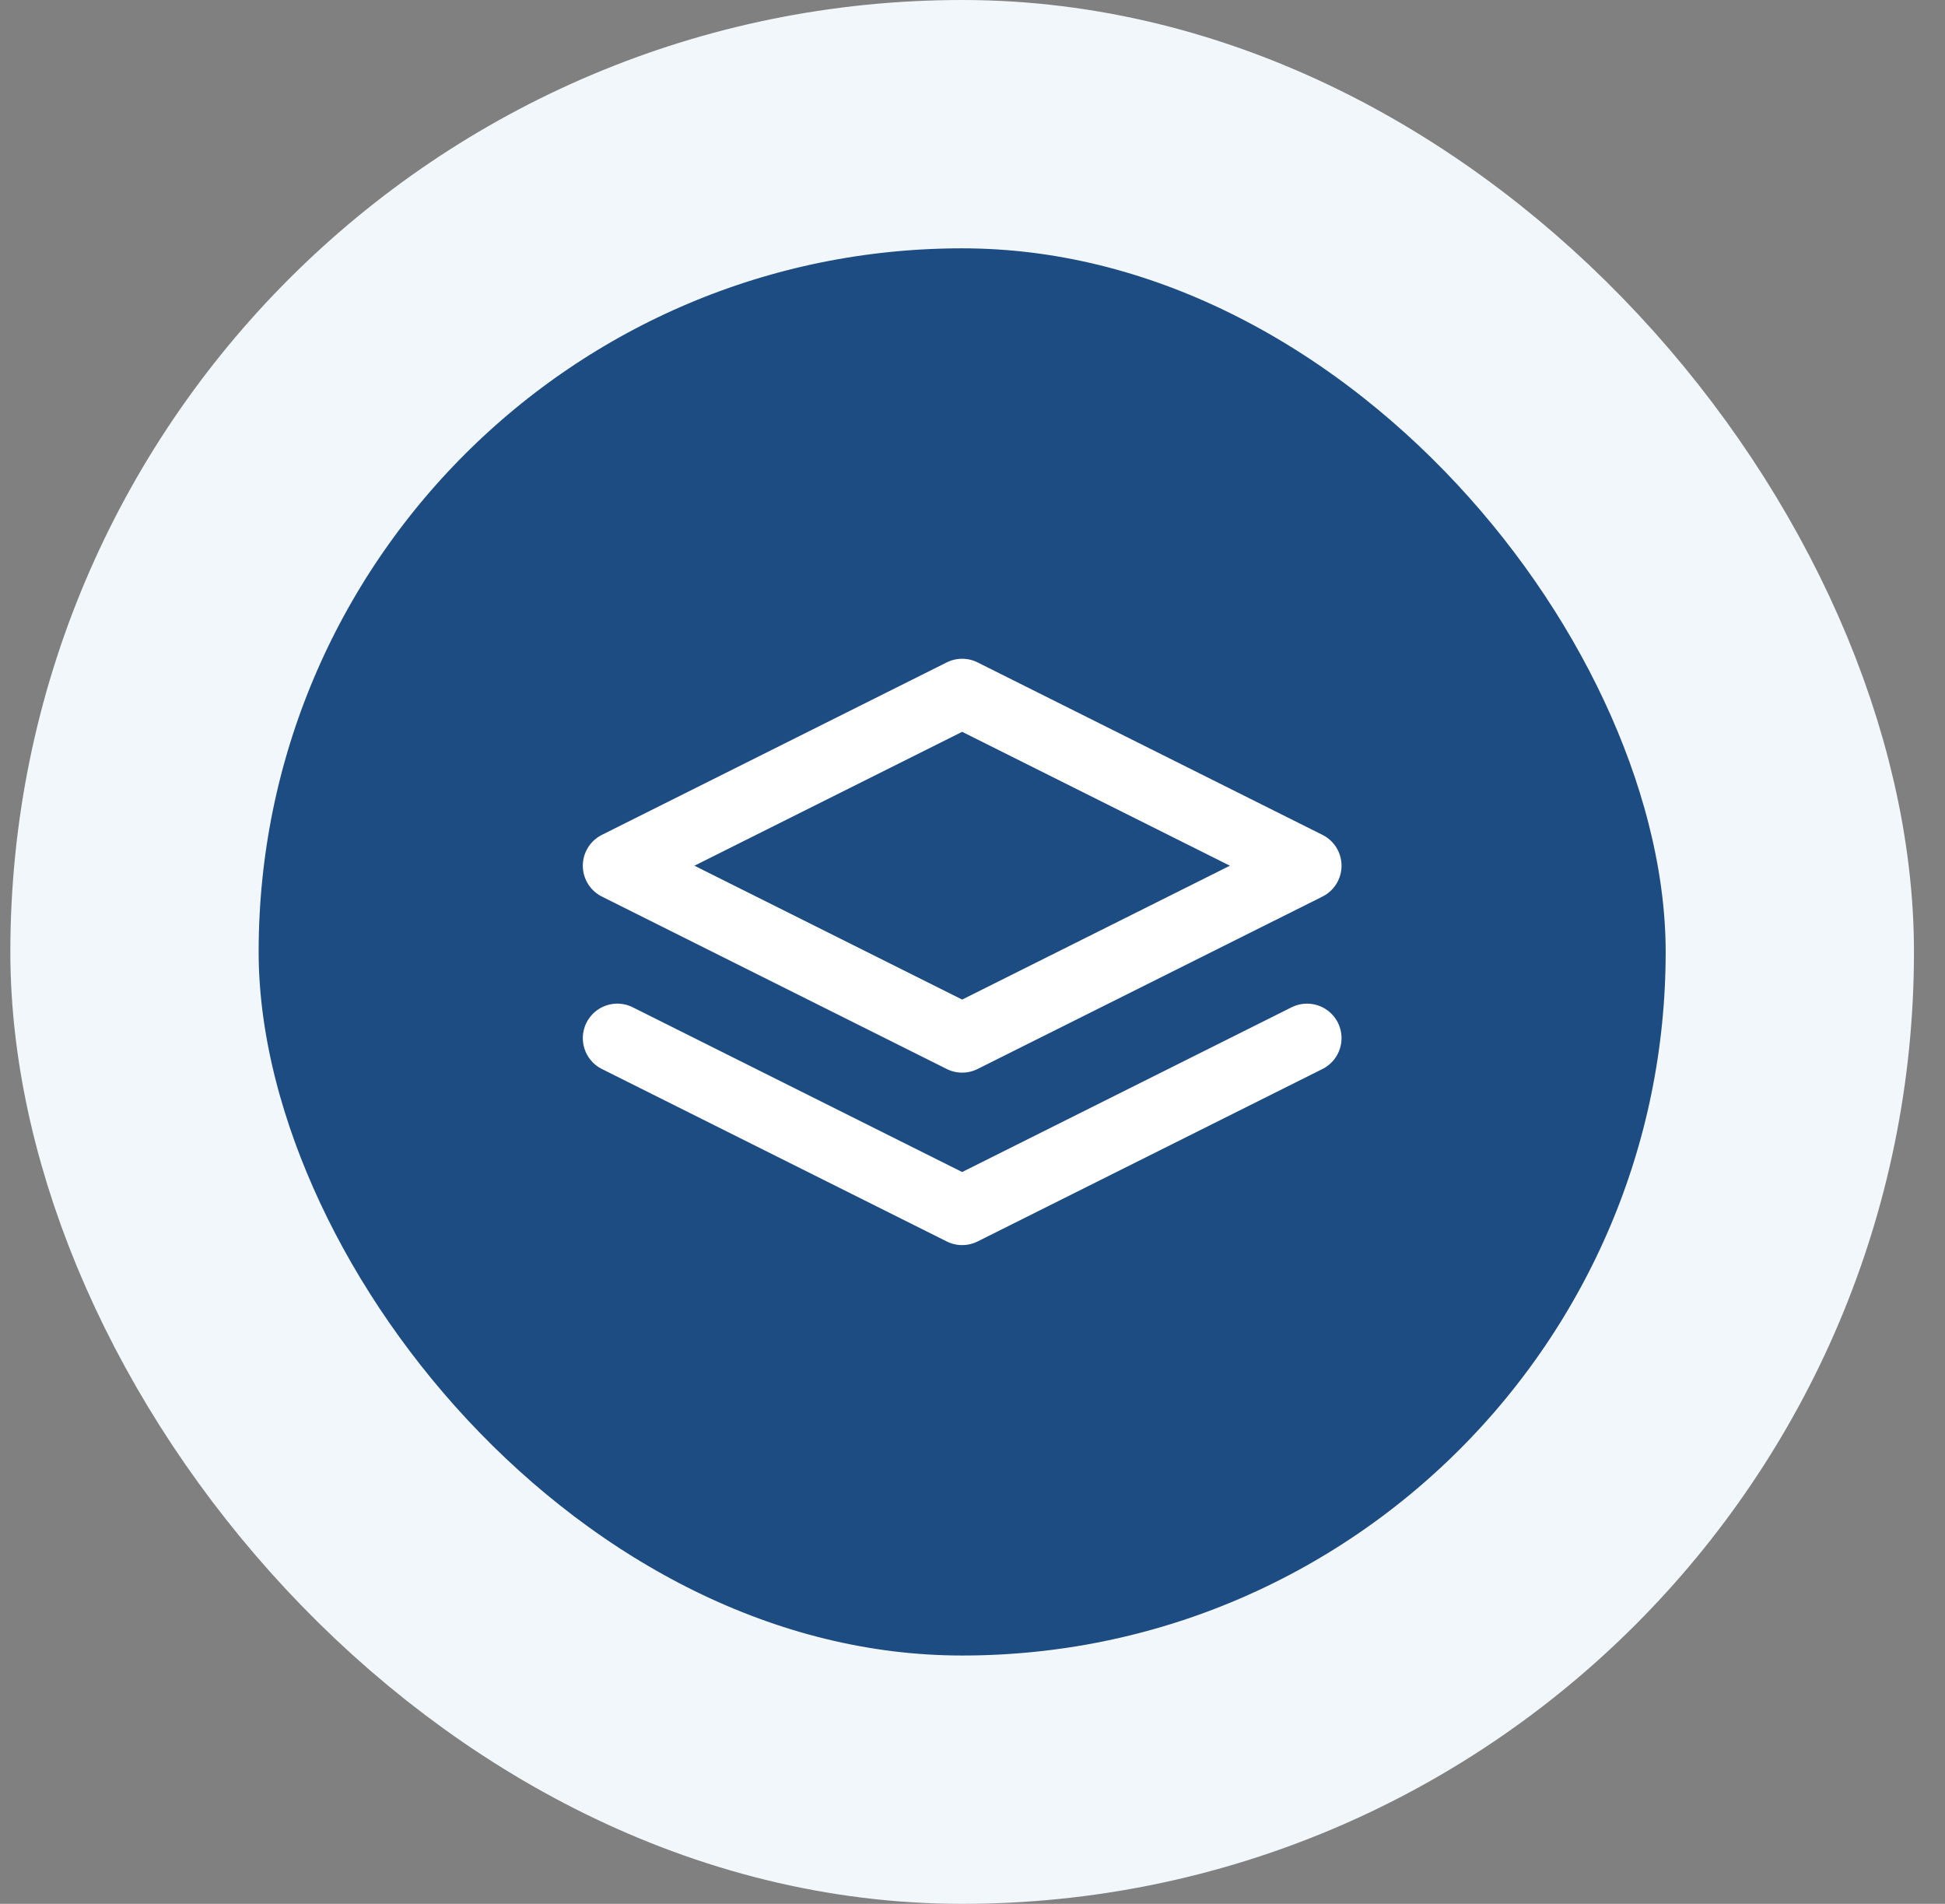 <svg width="47" height="46" viewBox="0 0 47 46" fill="none" xmlns="http://www.w3.org/2000/svg">
<rect x="0" y="0" width="47" height="46" fill="#808080" stroke="none"/>
<rect x="3.25" y="3" width="40" height="40" rx="20" fill="#1C4C82"/>
<rect x="3.25" y="3" width="40" height="40" rx="20" stroke="#F2F7FC" stroke-width="6"/>
<path d="M14.917 25.083L23.25 29.25L31.584 25.083M23.25 16.75L14.917 20.917L23.25 25.083L31.584 20.917L23.25 16.75Z" stroke="white" stroke-width="1.667" stroke-linecap="round" stroke-linejoin="round"/>
</svg>

